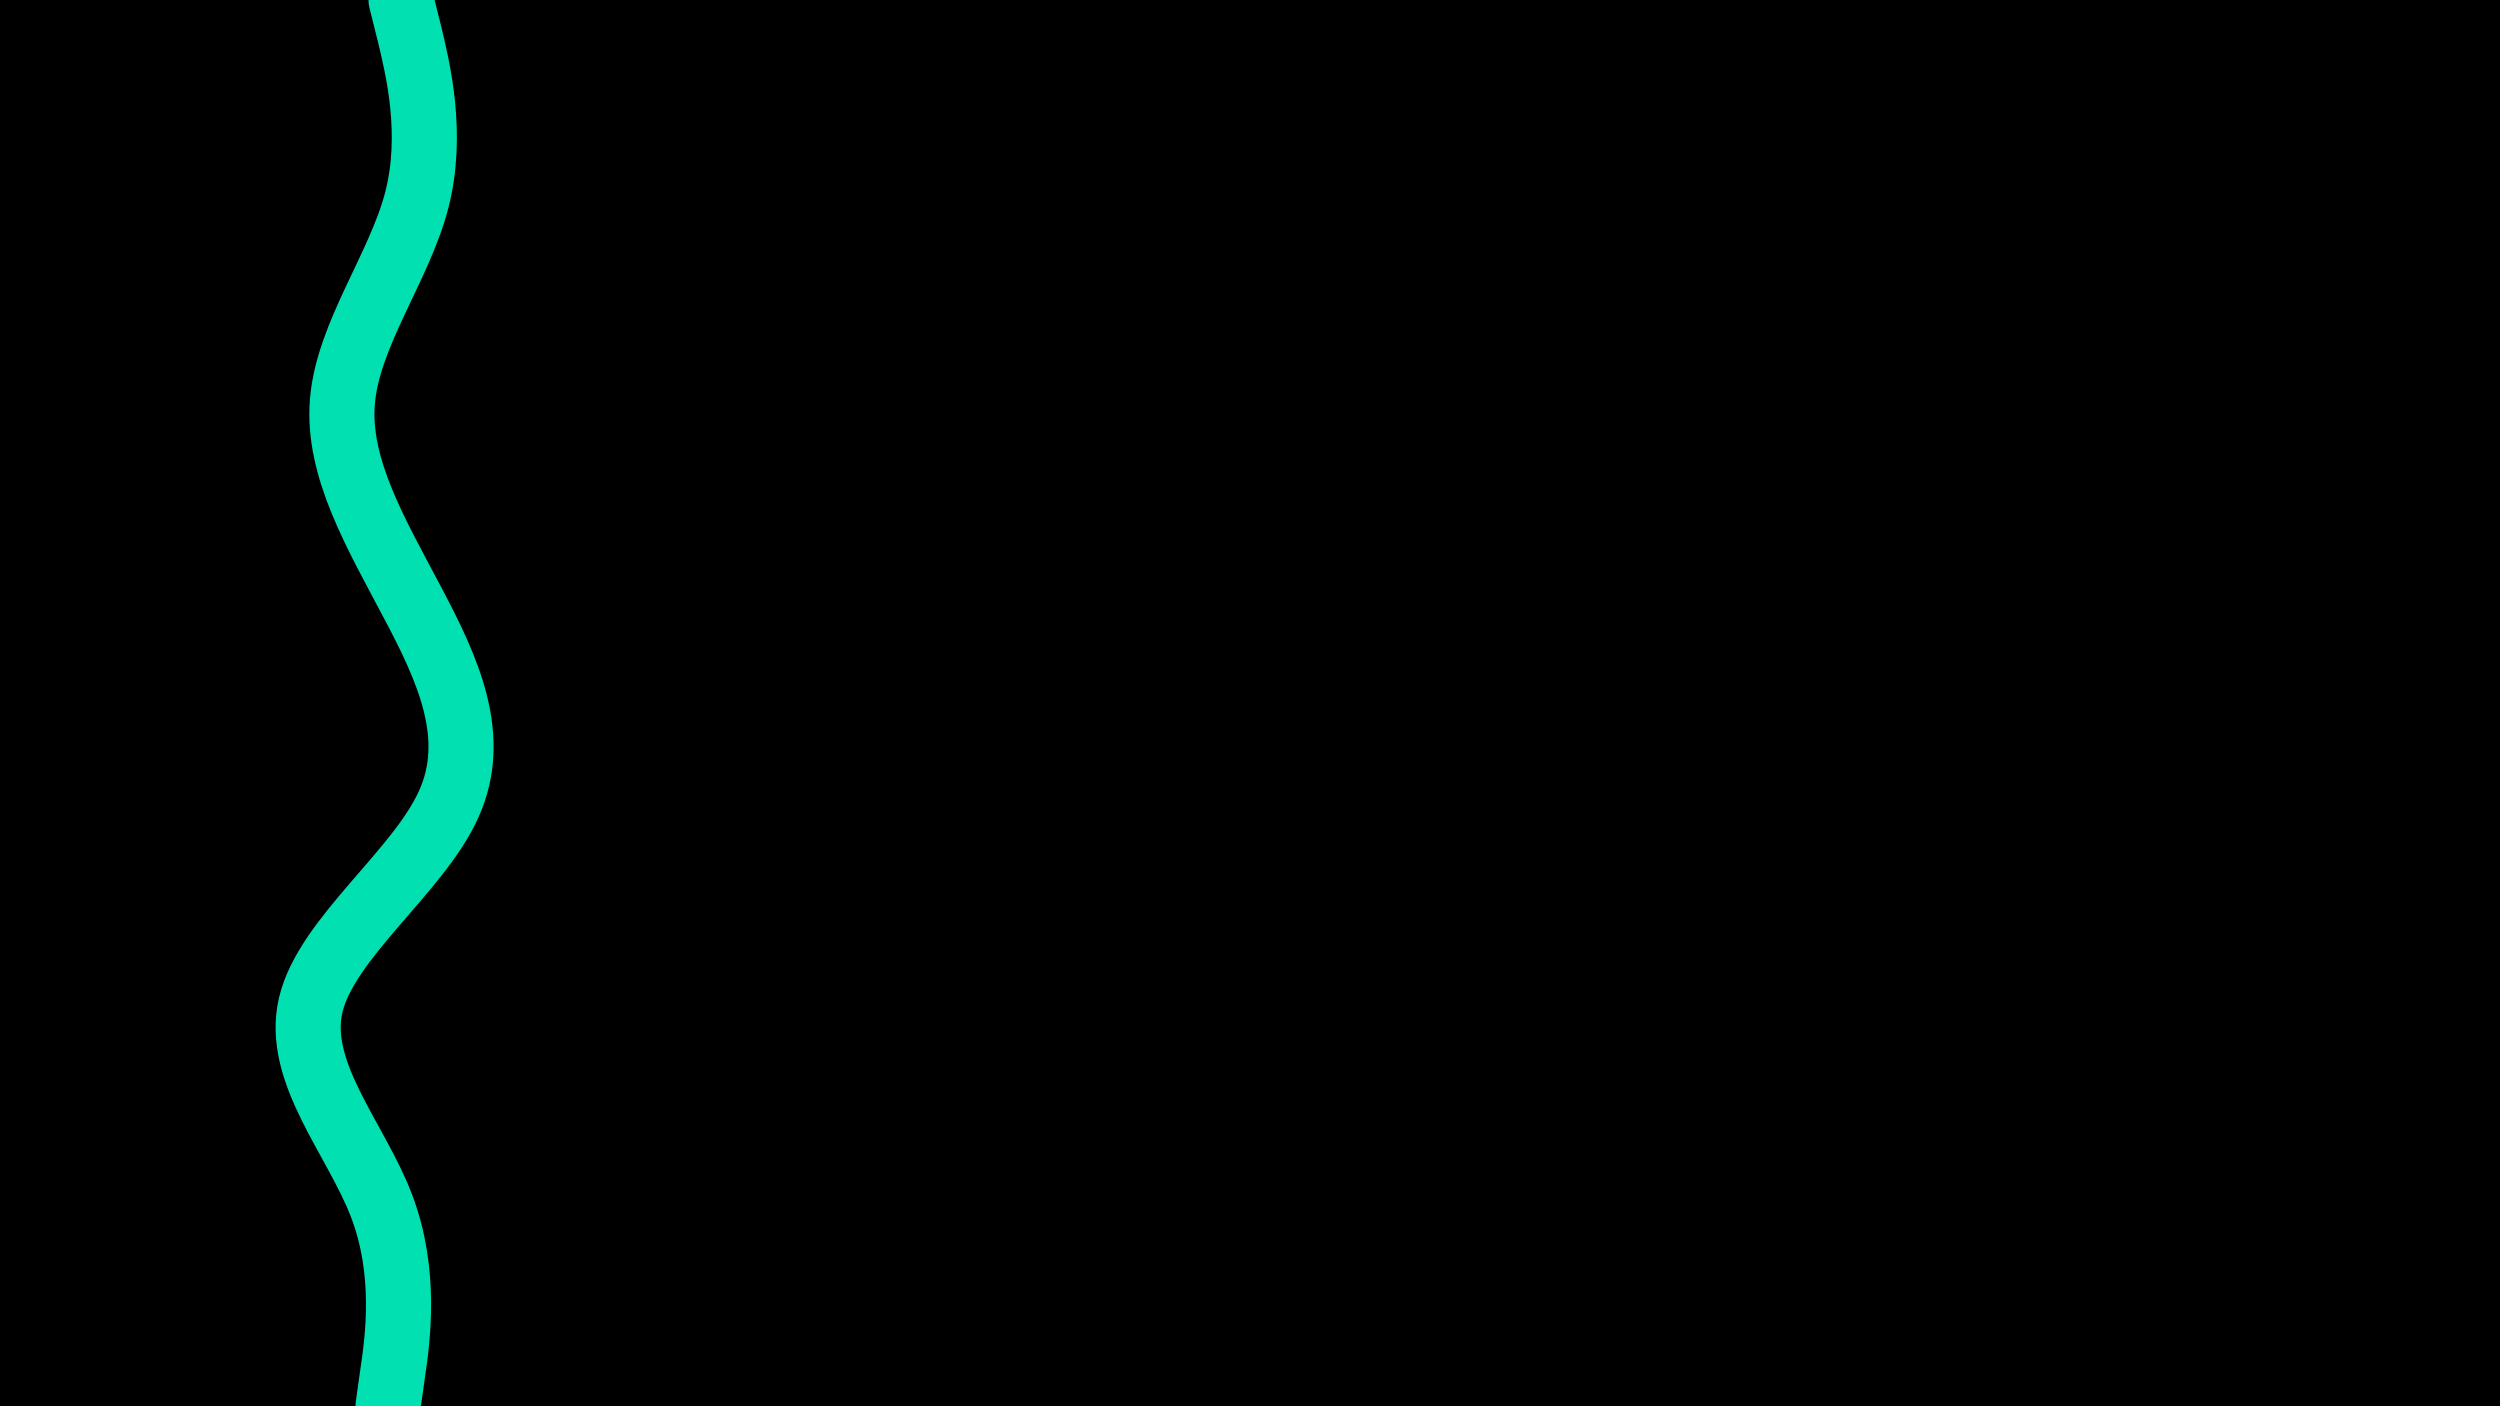 <svg id="visual" viewBox="0 0 960 540" width="960" height="540" xmlns="http://www.w3.org/2000/svg" xmlns:xlink="http://www.w3.org/1999/xlink" version="1.1"><rect x="0" y="0" width="960" height="540" fill="#000000"></rect><path d="M154 0L157.2 12.8C160.3 25.7 166.7 51.3 160 77C153.3 102.7 133.7 128.3 131.5 154C129.3 179.7 144.7 205.3 158.3 231.2C172 257 184 283 172.3 308.8C160.7 334.7 125.3 360.3 119.3 386C113.3 411.7 136.7 437.3 146.5 463C156.3 488.7 152.7 514.3 150.8 527.2L149 540" fill="none" stroke-linecap="round" stroke-linejoin="miter" stroke="#00E0B0" stroke-width="25"></path></svg>